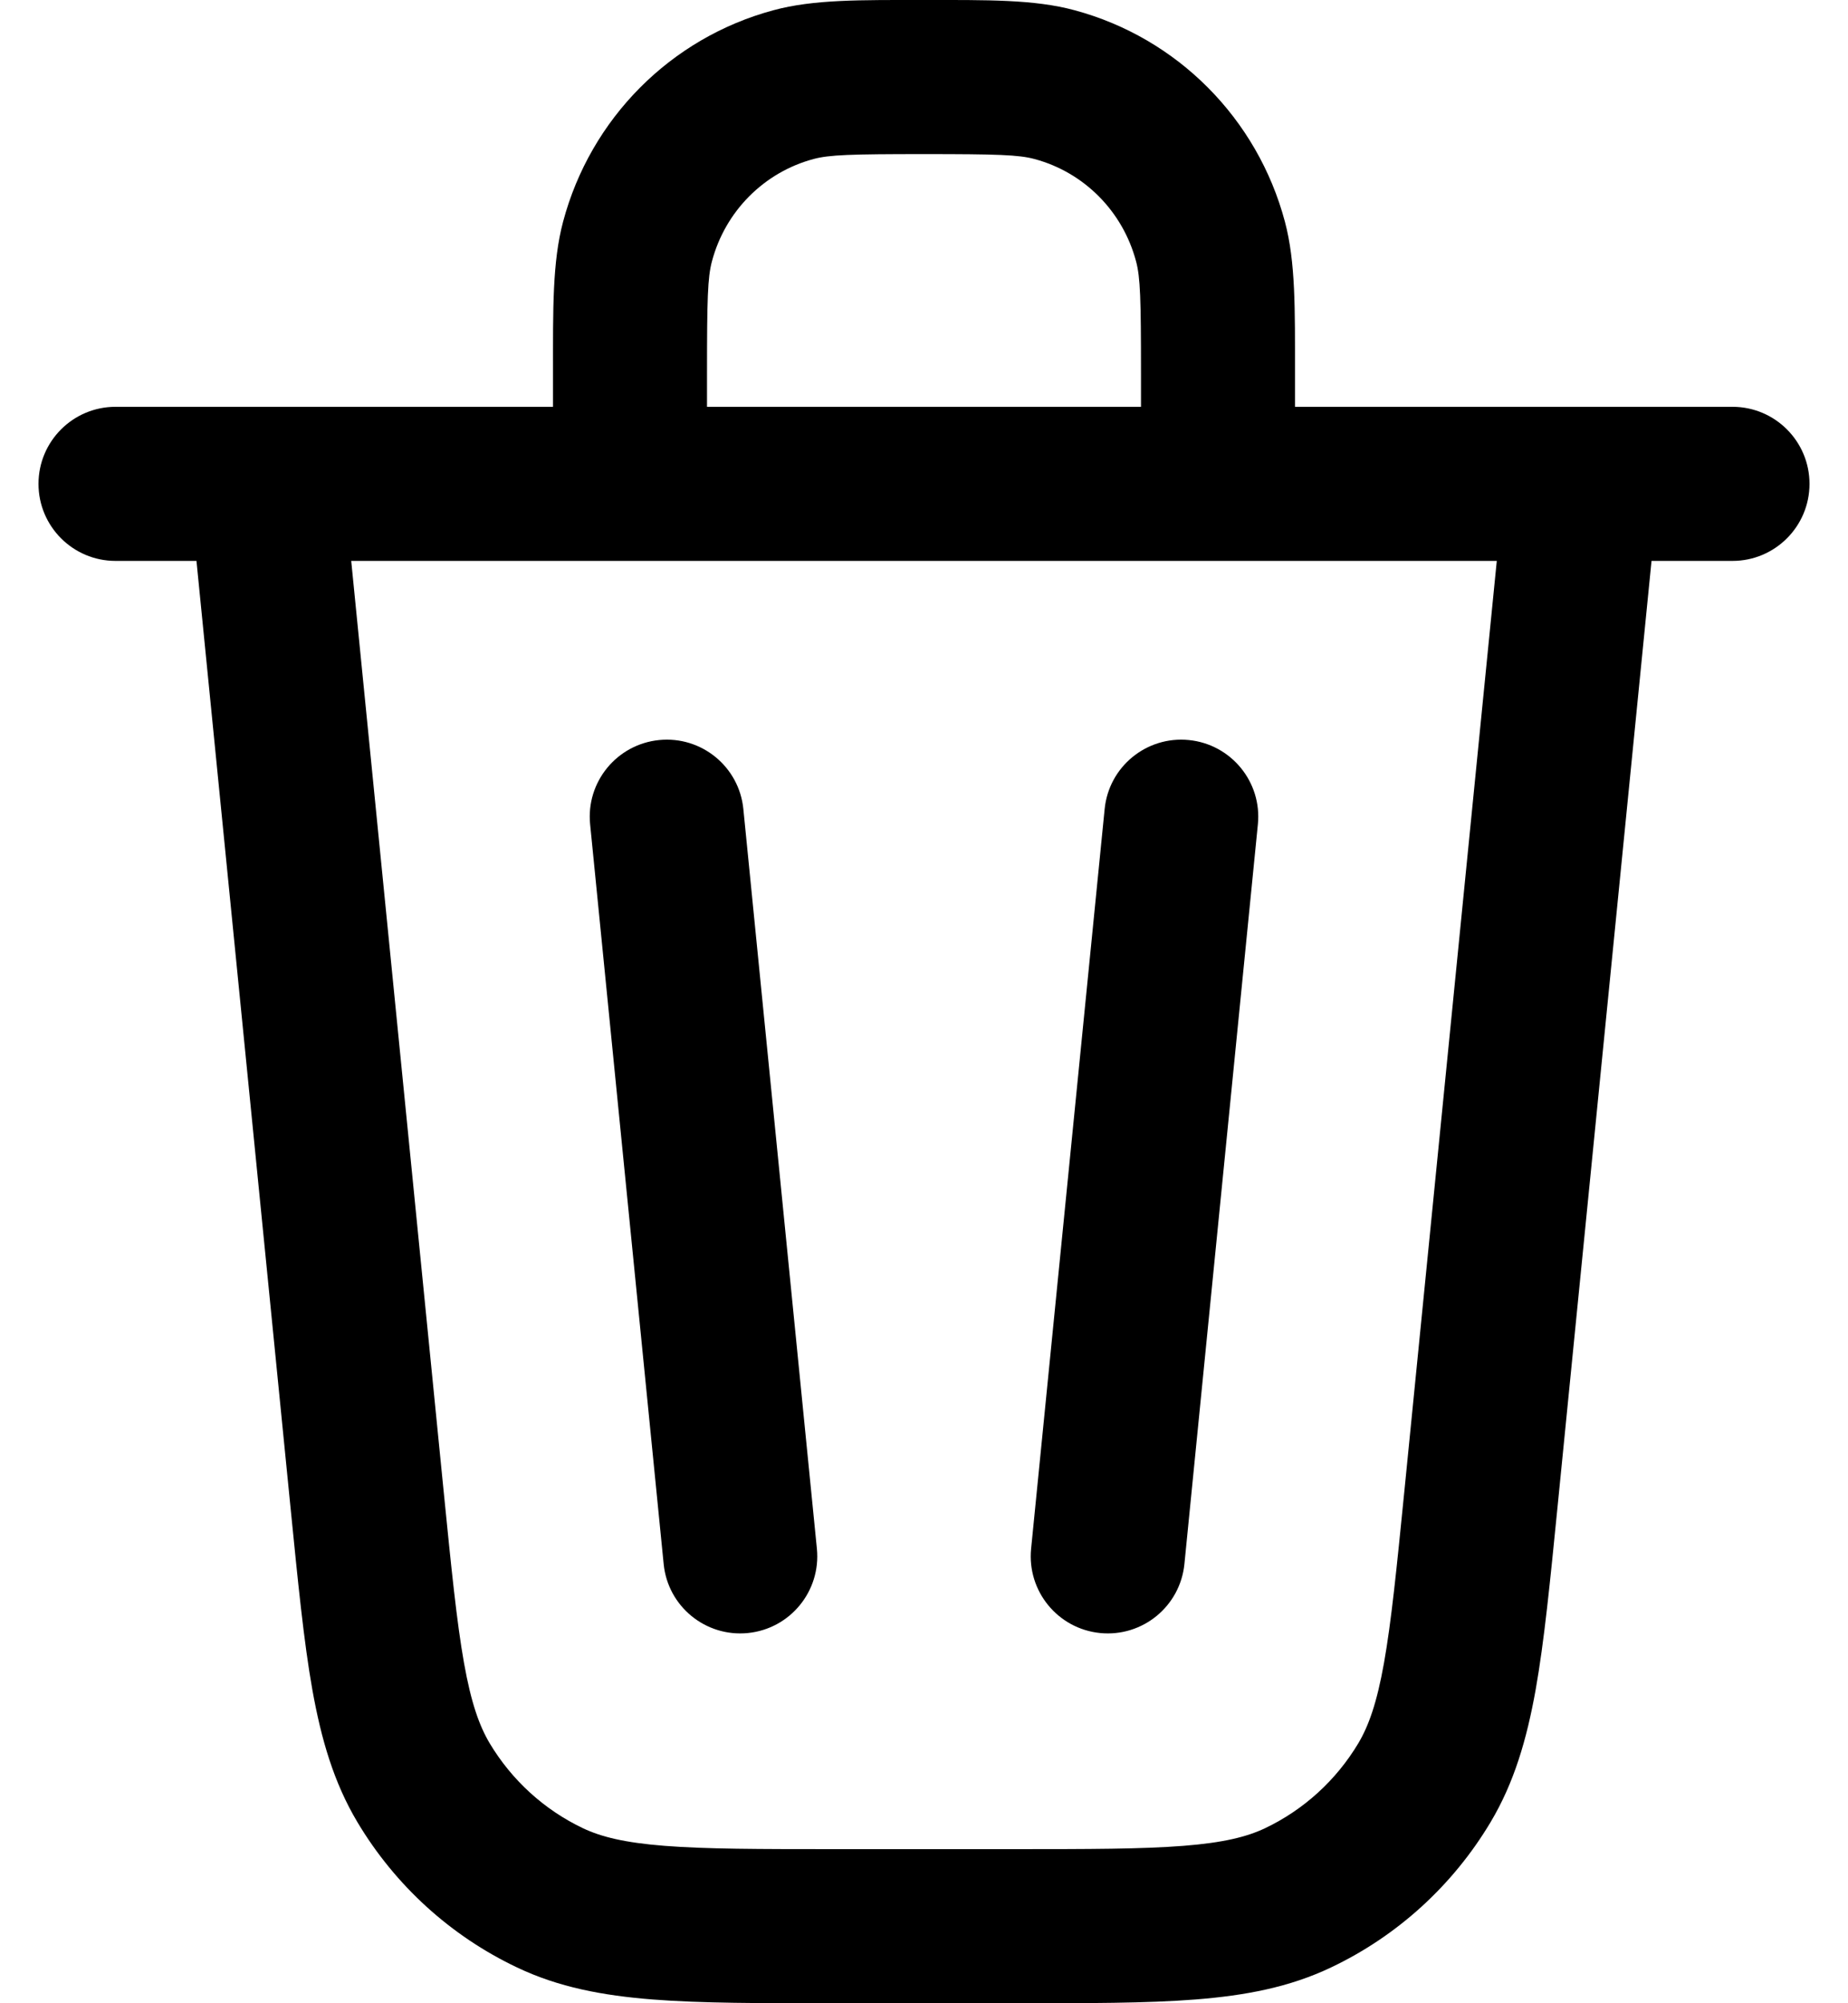 <svg width="24" height="26" viewBox="0 0 24 26" fill="none" xmlns="http://www.w3.org/2000/svg">
<path id="Vector" d="M19.232 19.467L18.237 19.368L18.237 19.368L19.232 19.467ZM4.768 19.467L3.773 19.566L3.773 19.566L4.768 19.467ZM7.143 24.632L6.714 25.535L6.714 25.535L7.143 24.632ZM5.501 23.138L4.642 23.65L4.642 23.65L5.501 23.138ZM18.499 23.138L19.358 23.65L19.358 23.65L18.499 23.138ZM16.857 24.632L17.287 25.535L17.287 25.535L16.857 24.632ZM1.5 5.28C0.948 5.28 0.5 5.728 0.5 6.28C0.5 6.832 0.948 7.28 1.5 7.28V5.28ZM22.5 7.28C23.052 7.28 23.5 6.832 23.5 6.28C23.5 5.728 23.052 5.28 22.5 5.28V7.28ZM13.696 1.098L13.956 0.133L13.956 0.133L13.696 1.098ZM15.721 3.135L16.687 2.877L16.687 2.877L15.721 3.135ZM10.304 1.098L10.565 2.064L10.565 2.064L10.304 1.098ZM8.279 3.135L9.246 3.392L9.246 3.392L8.279 3.135ZM16.336 10.699C16.391 10.149 15.989 9.66 15.44 9.605C14.89 9.55 14.4 9.951 14.346 10.501L16.336 10.699ZM13.391 20.101C13.337 20.651 13.738 21.14 14.287 21.195C14.837 21.25 15.327 20.849 15.382 20.299L13.391 20.101ZM9.654 10.501C9.6 9.951 9.11 9.55 8.56 9.605C8.011 9.66 7.609 10.149 7.664 10.699L9.654 10.501ZM8.619 20.299C8.673 20.849 9.163 21.25 9.713 21.195C10.262 21.14 10.663 20.651 10.609 20.101L8.619 20.299ZM13.153 24H10.847V26H13.153V24ZM10.847 24C9.855 24 9.168 23.999 8.631 23.957C8.107 23.916 7.805 23.839 7.572 23.729L6.714 25.535C7.255 25.793 7.829 25.9 8.474 25.951C9.108 26.001 9.886 26 10.847 26V24ZM3.773 19.566C3.869 20.528 3.945 21.306 4.057 21.934C4.172 22.574 4.335 23.136 4.642 23.65L6.359 22.625C6.226 22.401 6.119 22.105 6.026 21.583C5.931 21.049 5.862 20.361 5.763 19.368L3.773 19.566ZM7.572 23.729C7.069 23.49 6.647 23.106 6.359 22.625L4.642 23.65C5.132 24.47 5.852 25.126 6.714 25.535L7.572 23.729ZM18.237 19.368C18.138 20.361 18.069 21.049 17.974 21.583C17.881 22.105 17.774 22.401 17.641 22.625L19.358 23.65C19.665 23.136 19.828 22.574 19.943 21.934C20.055 21.306 20.131 20.528 20.227 19.566L18.237 19.368ZM13.153 26C14.114 26 14.892 26.001 15.526 25.951C16.172 25.9 16.745 25.793 17.287 25.535L16.428 23.729C16.195 23.839 15.893 23.916 15.369 23.957C14.832 23.999 14.146 24 13.153 24V26ZM17.641 22.625C17.353 23.106 16.931 23.49 16.428 23.729L17.287 25.535C18.148 25.126 18.868 24.47 19.358 23.65L17.641 22.625ZM14.818 4.84V5.8H16.818V4.84H14.818ZM9.182 5.8V4.84H7.182V5.8H9.182ZM12 2C12.952 2 13.231 2.009 13.435 2.064L13.956 0.133C13.432 -0.009 12.823 0 12 0V2ZM16.818 4.84C16.818 4.011 16.827 3.402 16.687 2.877L14.754 3.392C14.81 3.6 14.818 3.883 14.818 4.84H16.818ZM13.435 2.064C14.077 2.236 14.581 2.741 14.754 3.392L16.687 2.877C16.331 1.54 15.291 0.492 13.956 0.133L13.435 2.064ZM12 0C11.177 0 10.568 -0.009 10.044 0.133L10.565 2.064C10.769 2.009 11.048 2 12 2V0ZM9.182 4.84C9.182 3.883 9.19 3.6 9.246 3.392L7.313 2.877C7.173 3.402 7.182 4.011 7.182 4.84H9.182ZM10.044 0.133C8.709 0.492 7.669 1.54 7.313 2.877L9.246 3.392C9.419 2.741 9.923 2.236 10.565 2.064L10.044 0.133ZM14.346 10.501L13.391 20.101L15.382 20.299L16.336 10.699L14.346 10.501ZM7.664 10.699L8.619 20.299L10.609 20.101L9.654 10.501L7.664 10.699ZM20.543 7.28H22.5V5.28H20.543V7.28ZM19.548 6.181L18.237 19.368L20.227 19.566L21.538 6.379L19.548 6.181ZM15.818 7.28H20.543V5.28H15.818V7.28ZM14.818 5.8V6.28H16.818V5.8H14.818ZM8.182 7.28H15.818V5.28H8.182V7.28ZM7.182 5.8V6.28H9.182V5.8H7.182ZM1.5 7.28H3.457V5.28H1.5V7.28ZM3.457 7.28H8.182V5.28H3.457V7.28ZM5.763 19.368L4.452 6.181L2.462 6.379L3.773 19.566L5.763 19.368Z" fill="black"/>
</svg>
